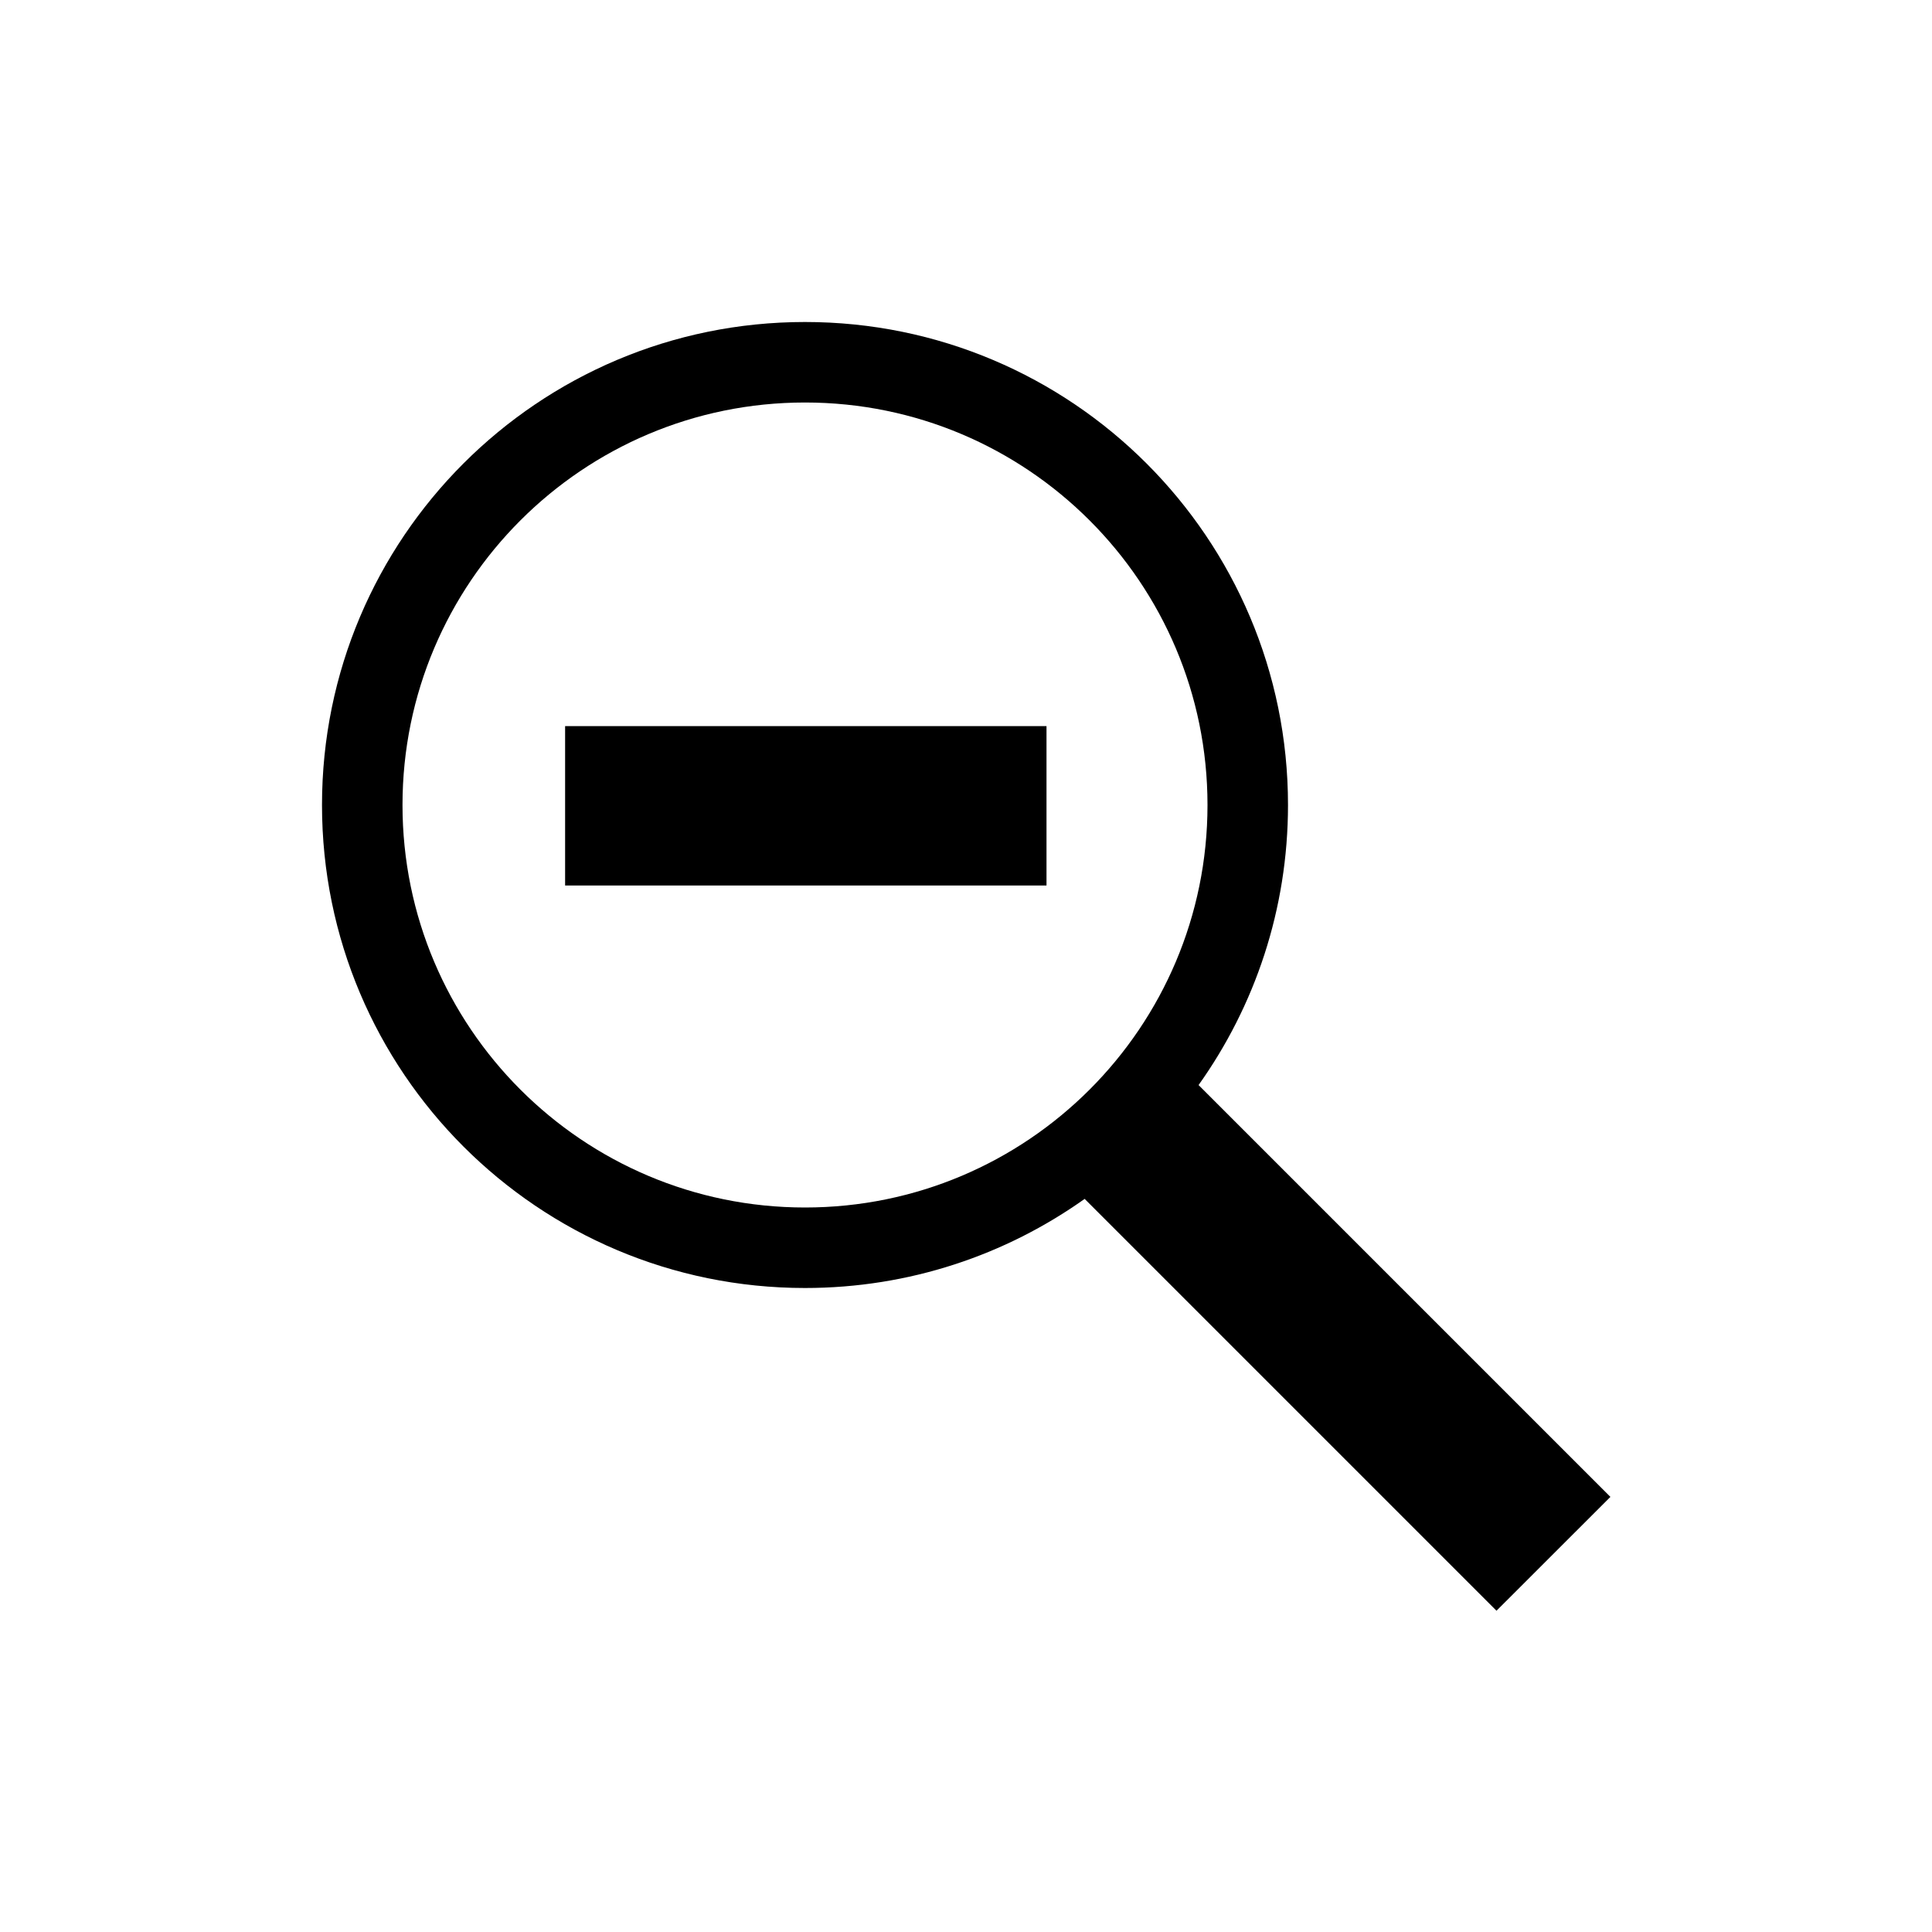 <svg width="24" height="24" viewBox="0 0 24 24" fill="none" xmlns="http://www.w3.org/2000/svg">
    <g filter="url(#filter0_d_2_277)">
        <path d="M14.889 12.479L20.005 17.595L18.59 19.009L13.474 13.893C12.493 14.59 11.295 15 10 15C6.686 15 4 12.314 4 9C4 5.686 6.686 3 10 3C13.314 3 16 5.686 16 9C16 10.297 15.588 11.498 14.889 12.479Z"
              fill="black"/>
        <path fill-rule="evenodd" clip-rule="evenodd"
              d="M10 14C12.761 14 15 11.761 15 9C15 6.239 12.761 4 10 4C7.239 4 5 6.239 5 9C5 11.761 7.239 14 10 14Z"
              fill="white"/>
        <path d="M13 8.02H7.02V10H13V8.02Z" fill="black"/>
    </g>
    <defs>
        <filter id="filter0_d_2_277" x="2.2" y="2.2" width="19.605" height="19.609" filterUnits="userSpaceOnUse"
                color-interpolation-filters="sRGB">
            <feFlood flood-opacity="0" result="BackgroundImageFix"/>
            <feColorMatrix in="SourceAlpha" type="matrix" values="0 0 0 0 0 0 0 0 0 0 0 0 0 0 0 0 0 0 127 0"
                           result="hardAlpha"/>
            <feOffset dy="1"/>
            <feGaussianBlur stdDeviation="0.9"/>
            <feColorMatrix type="matrix" values="0 0 0 0 0 0 0 0 0 0 0 0 0 0 0 0 0 0 0.65 0"/>
            <feBlend mode="normal" in2="BackgroundImageFix" result="effect1_dropShadow_2_277"/>
            <feBlend mode="normal" in="SourceGraphic" in2="effect1_dropShadow_2_277" result="shape"/>
        </filter>
    </defs>
</svg>
